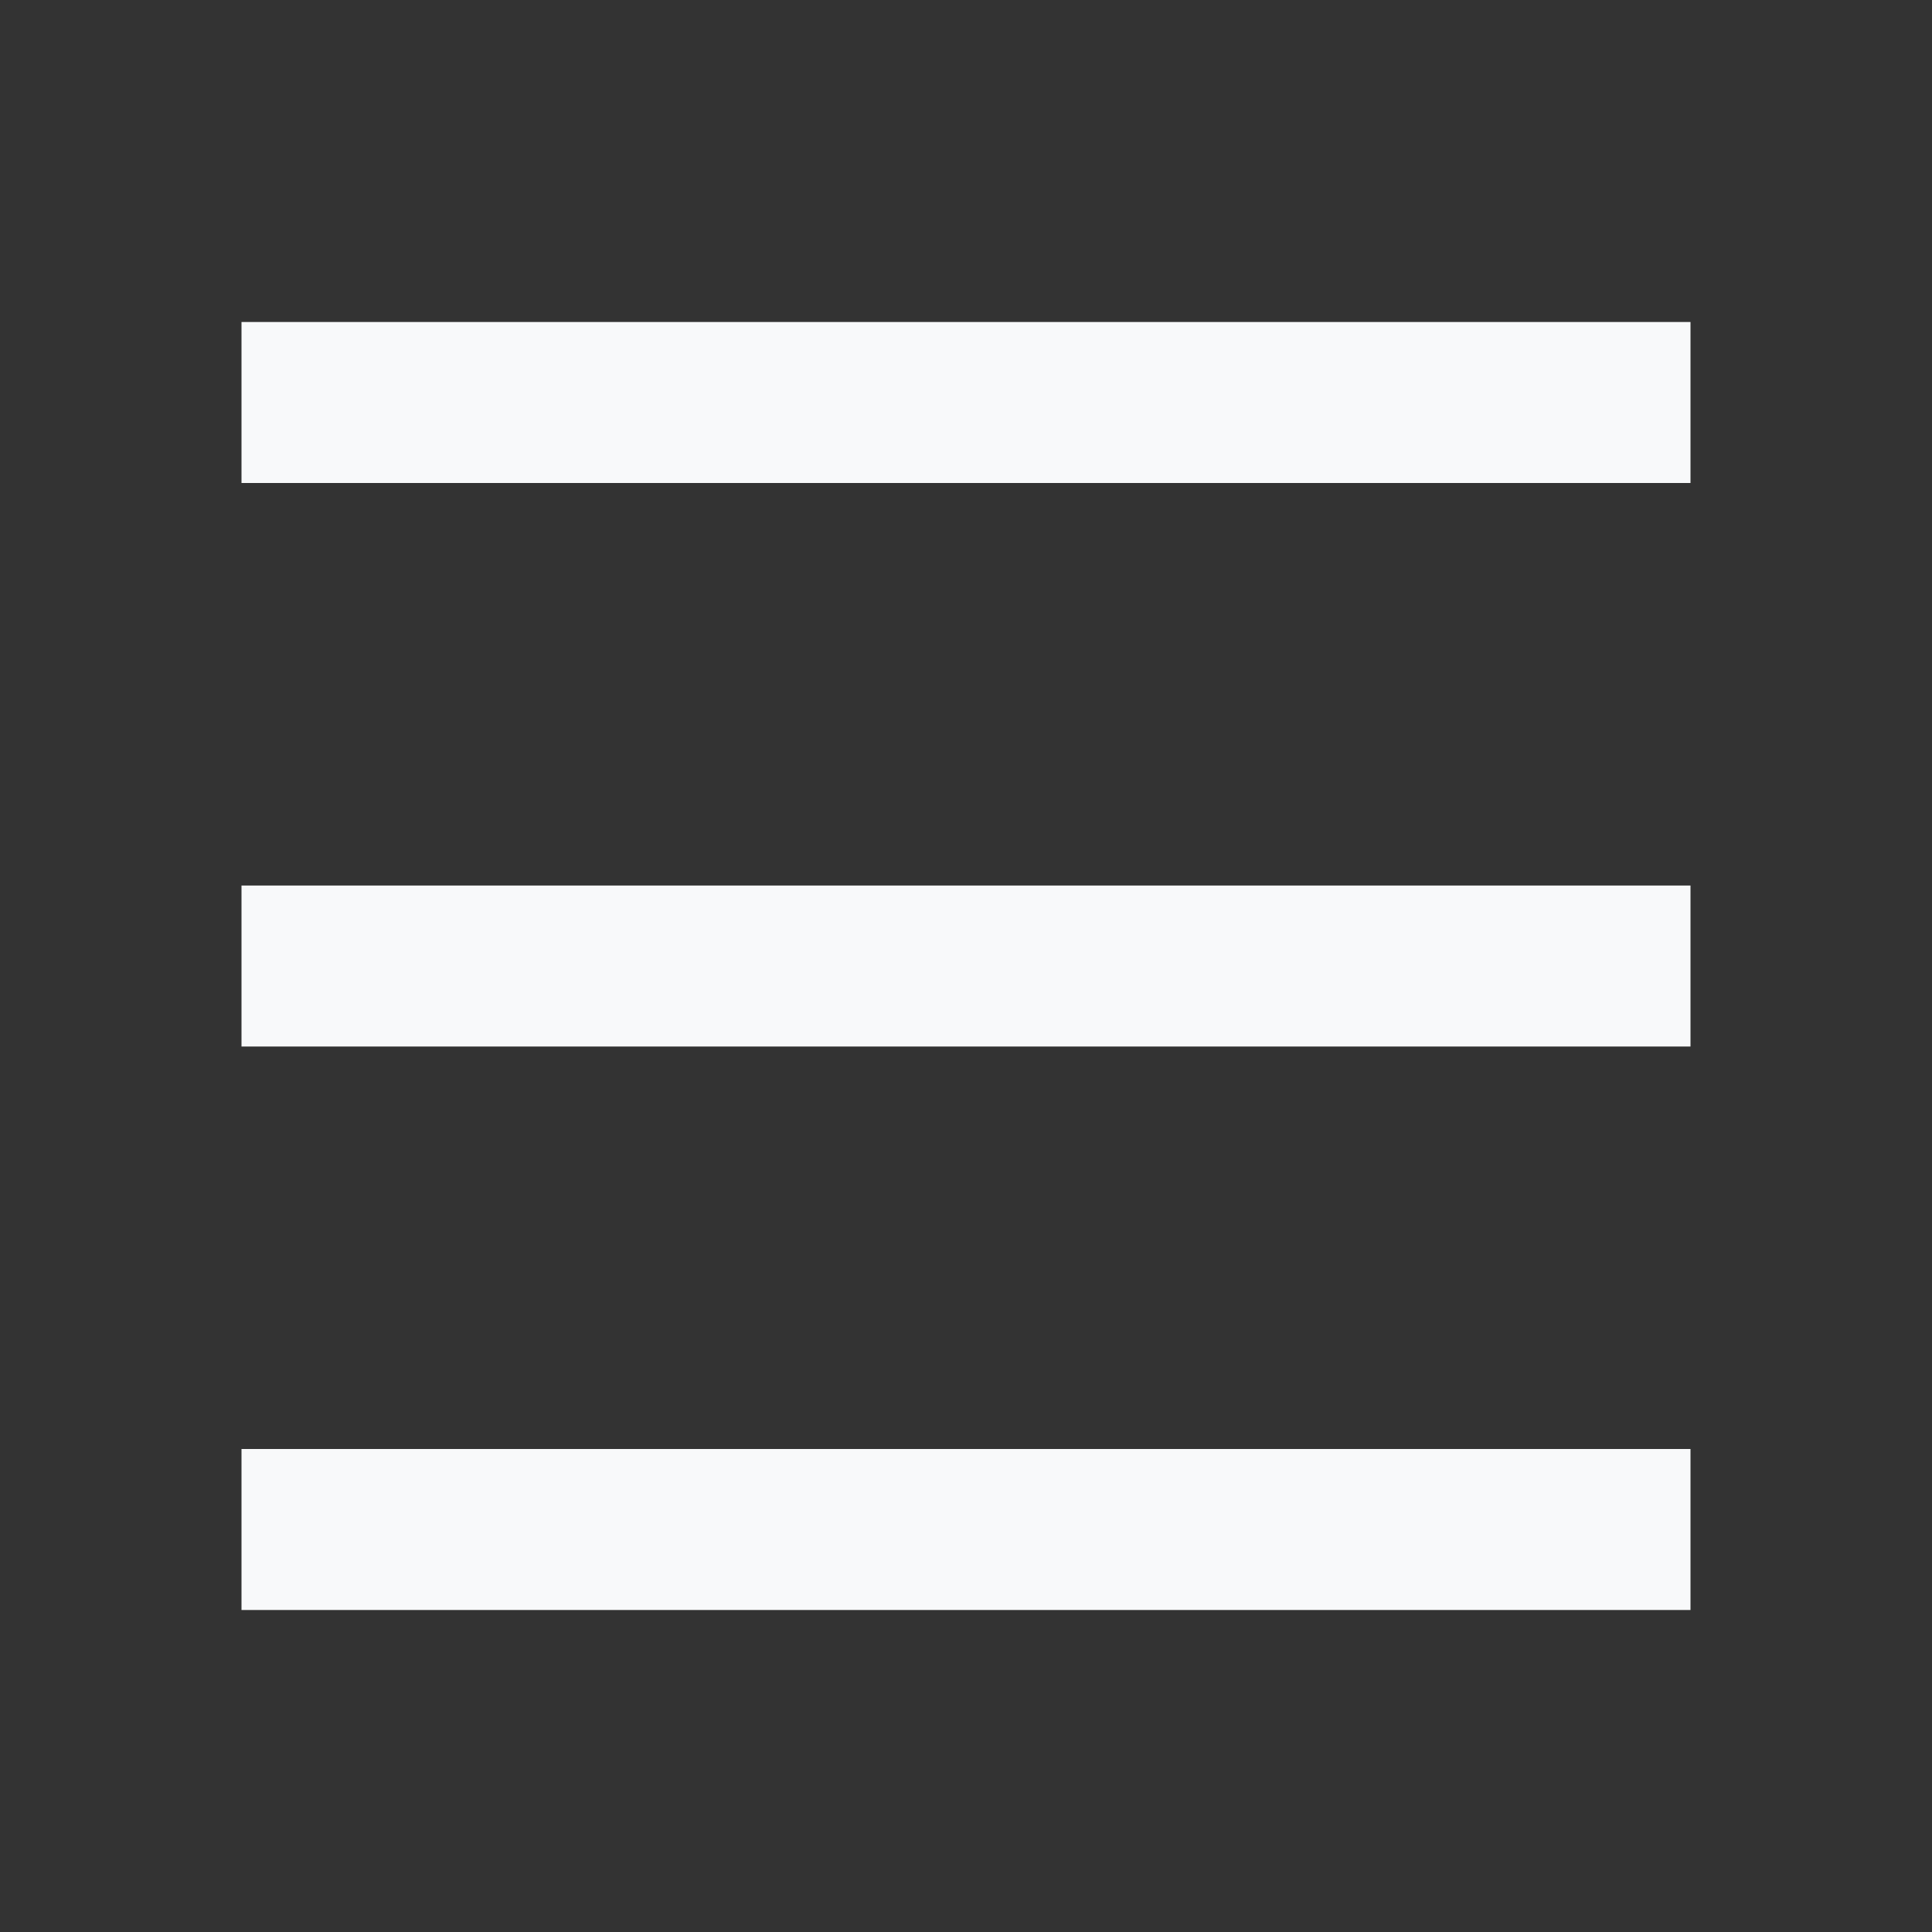 <svg xmlns="http://www.w3.org/2000/svg" fill="#F8F9FA" stroke="currentColor" stroke-width="0" viewBox="0 0 24 24">
  <rect x="0" y="0" width="24" height="24" fill="#333333" stroke="none"/>
  <g stroke="none">
    <path fill="none" d="M0 0h24v24H0z"/>
    <path d="M3 4h18v2H3V4zm0 7h18v2H3v-2zm0 7h18v2H3v-2z"/>
  </g>
</svg>
